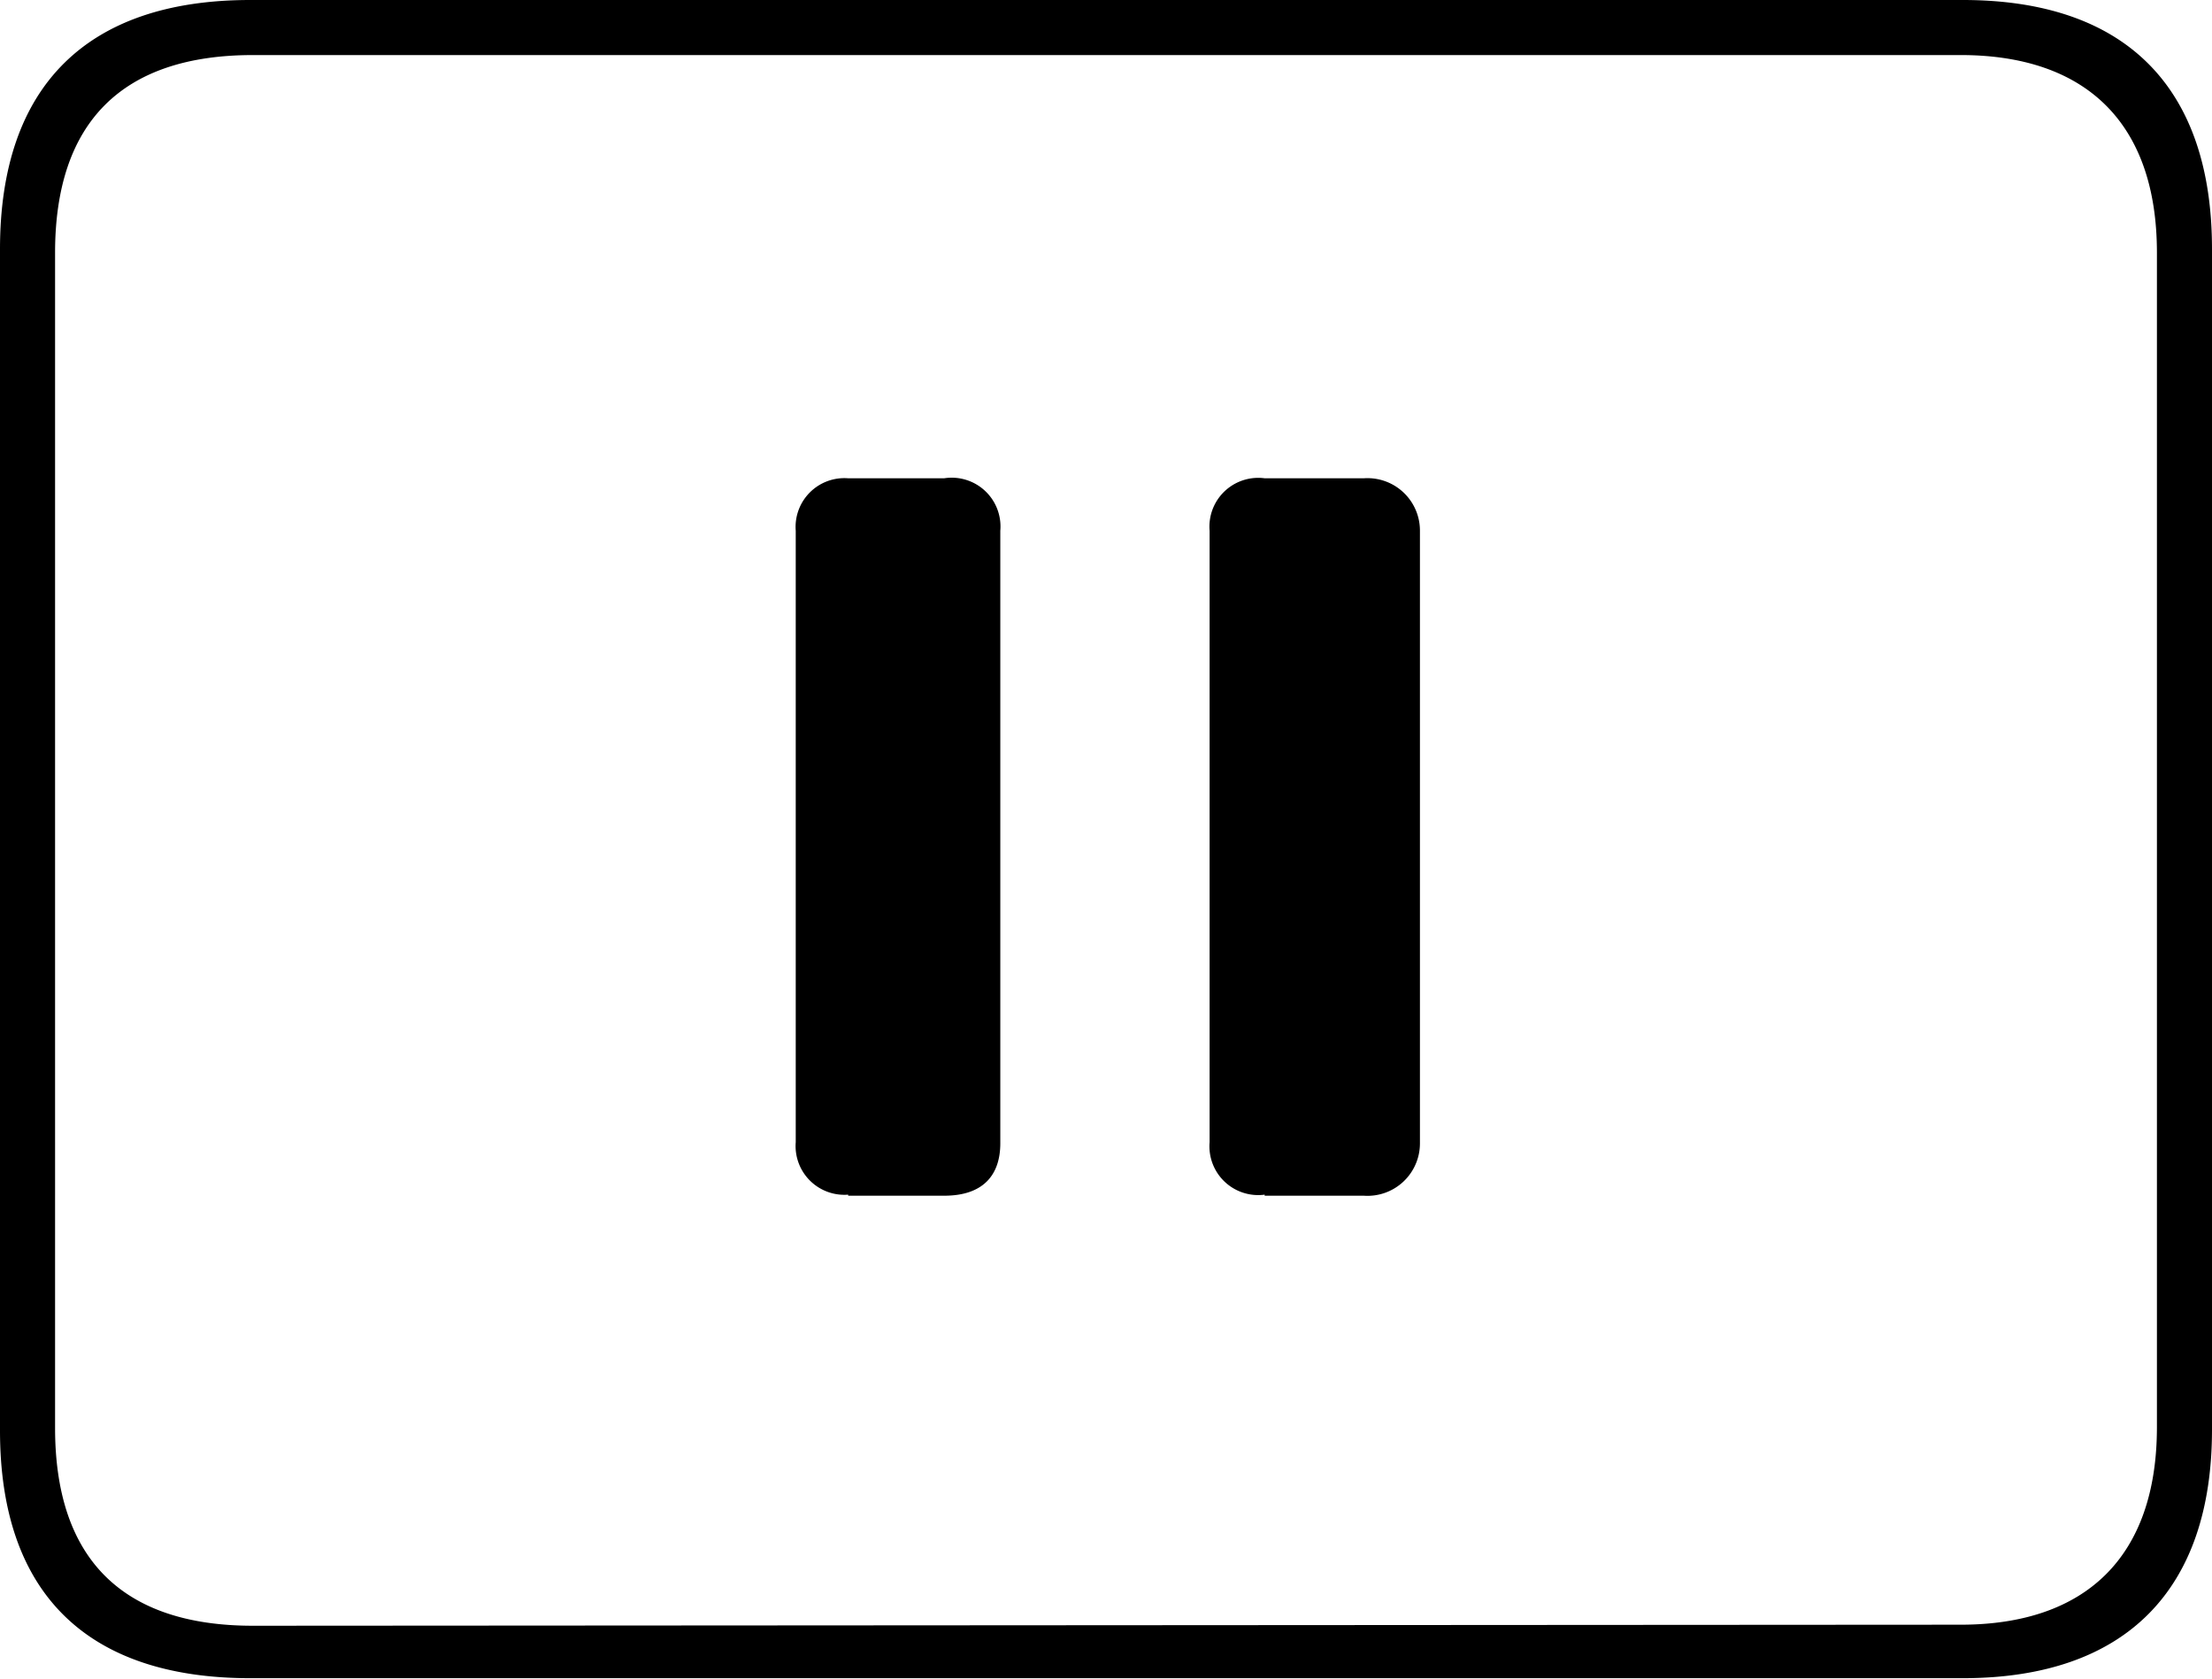 <svg xmlns="http://www.w3.org/2000/svg" viewBox="0 0 42.17 32.02"><g id="Layer_2" data-name="Layer 2"><g id="Layer_1-2" data-name="Layer 1"><g id="Ultralight-S"><path d="M4.77,32H37.42c3.12,0,4.75-1.7,4.75-4.74V4.75C42.17,1.68,40.54,0,37.42,0H4.77C1.65,0,0,1.65,0,4.75V27.28C0,30.37,1.65,32,4.77,32Zm.05-1c-2.49,0-3.77-1.28-3.77-3.77V4.82c0-2.49,1.28-3.77,3.77-3.77H37.38c2.37,0,3.74,1.28,3.74,3.77V27.21c0,2.49-1.37,3.77-3.74,3.77Zm11.35-8.2H18c.74,0,1.07-.39,1.07-1V10.12a.93.93,0,0,0-1.07-1H16.17a.93.93,0,0,0-1,1V21.78A.93.93,0,0,0,16.17,22.78Zm7.94,0H26a1,1,0,0,0,1.07-1V10.12a1,1,0,0,0-1.07-1H24.11a.93.93,0,0,0-1.05,1V21.78A.93.93,0,0,0,24.11,22.78Z"/></g></g></g></svg>